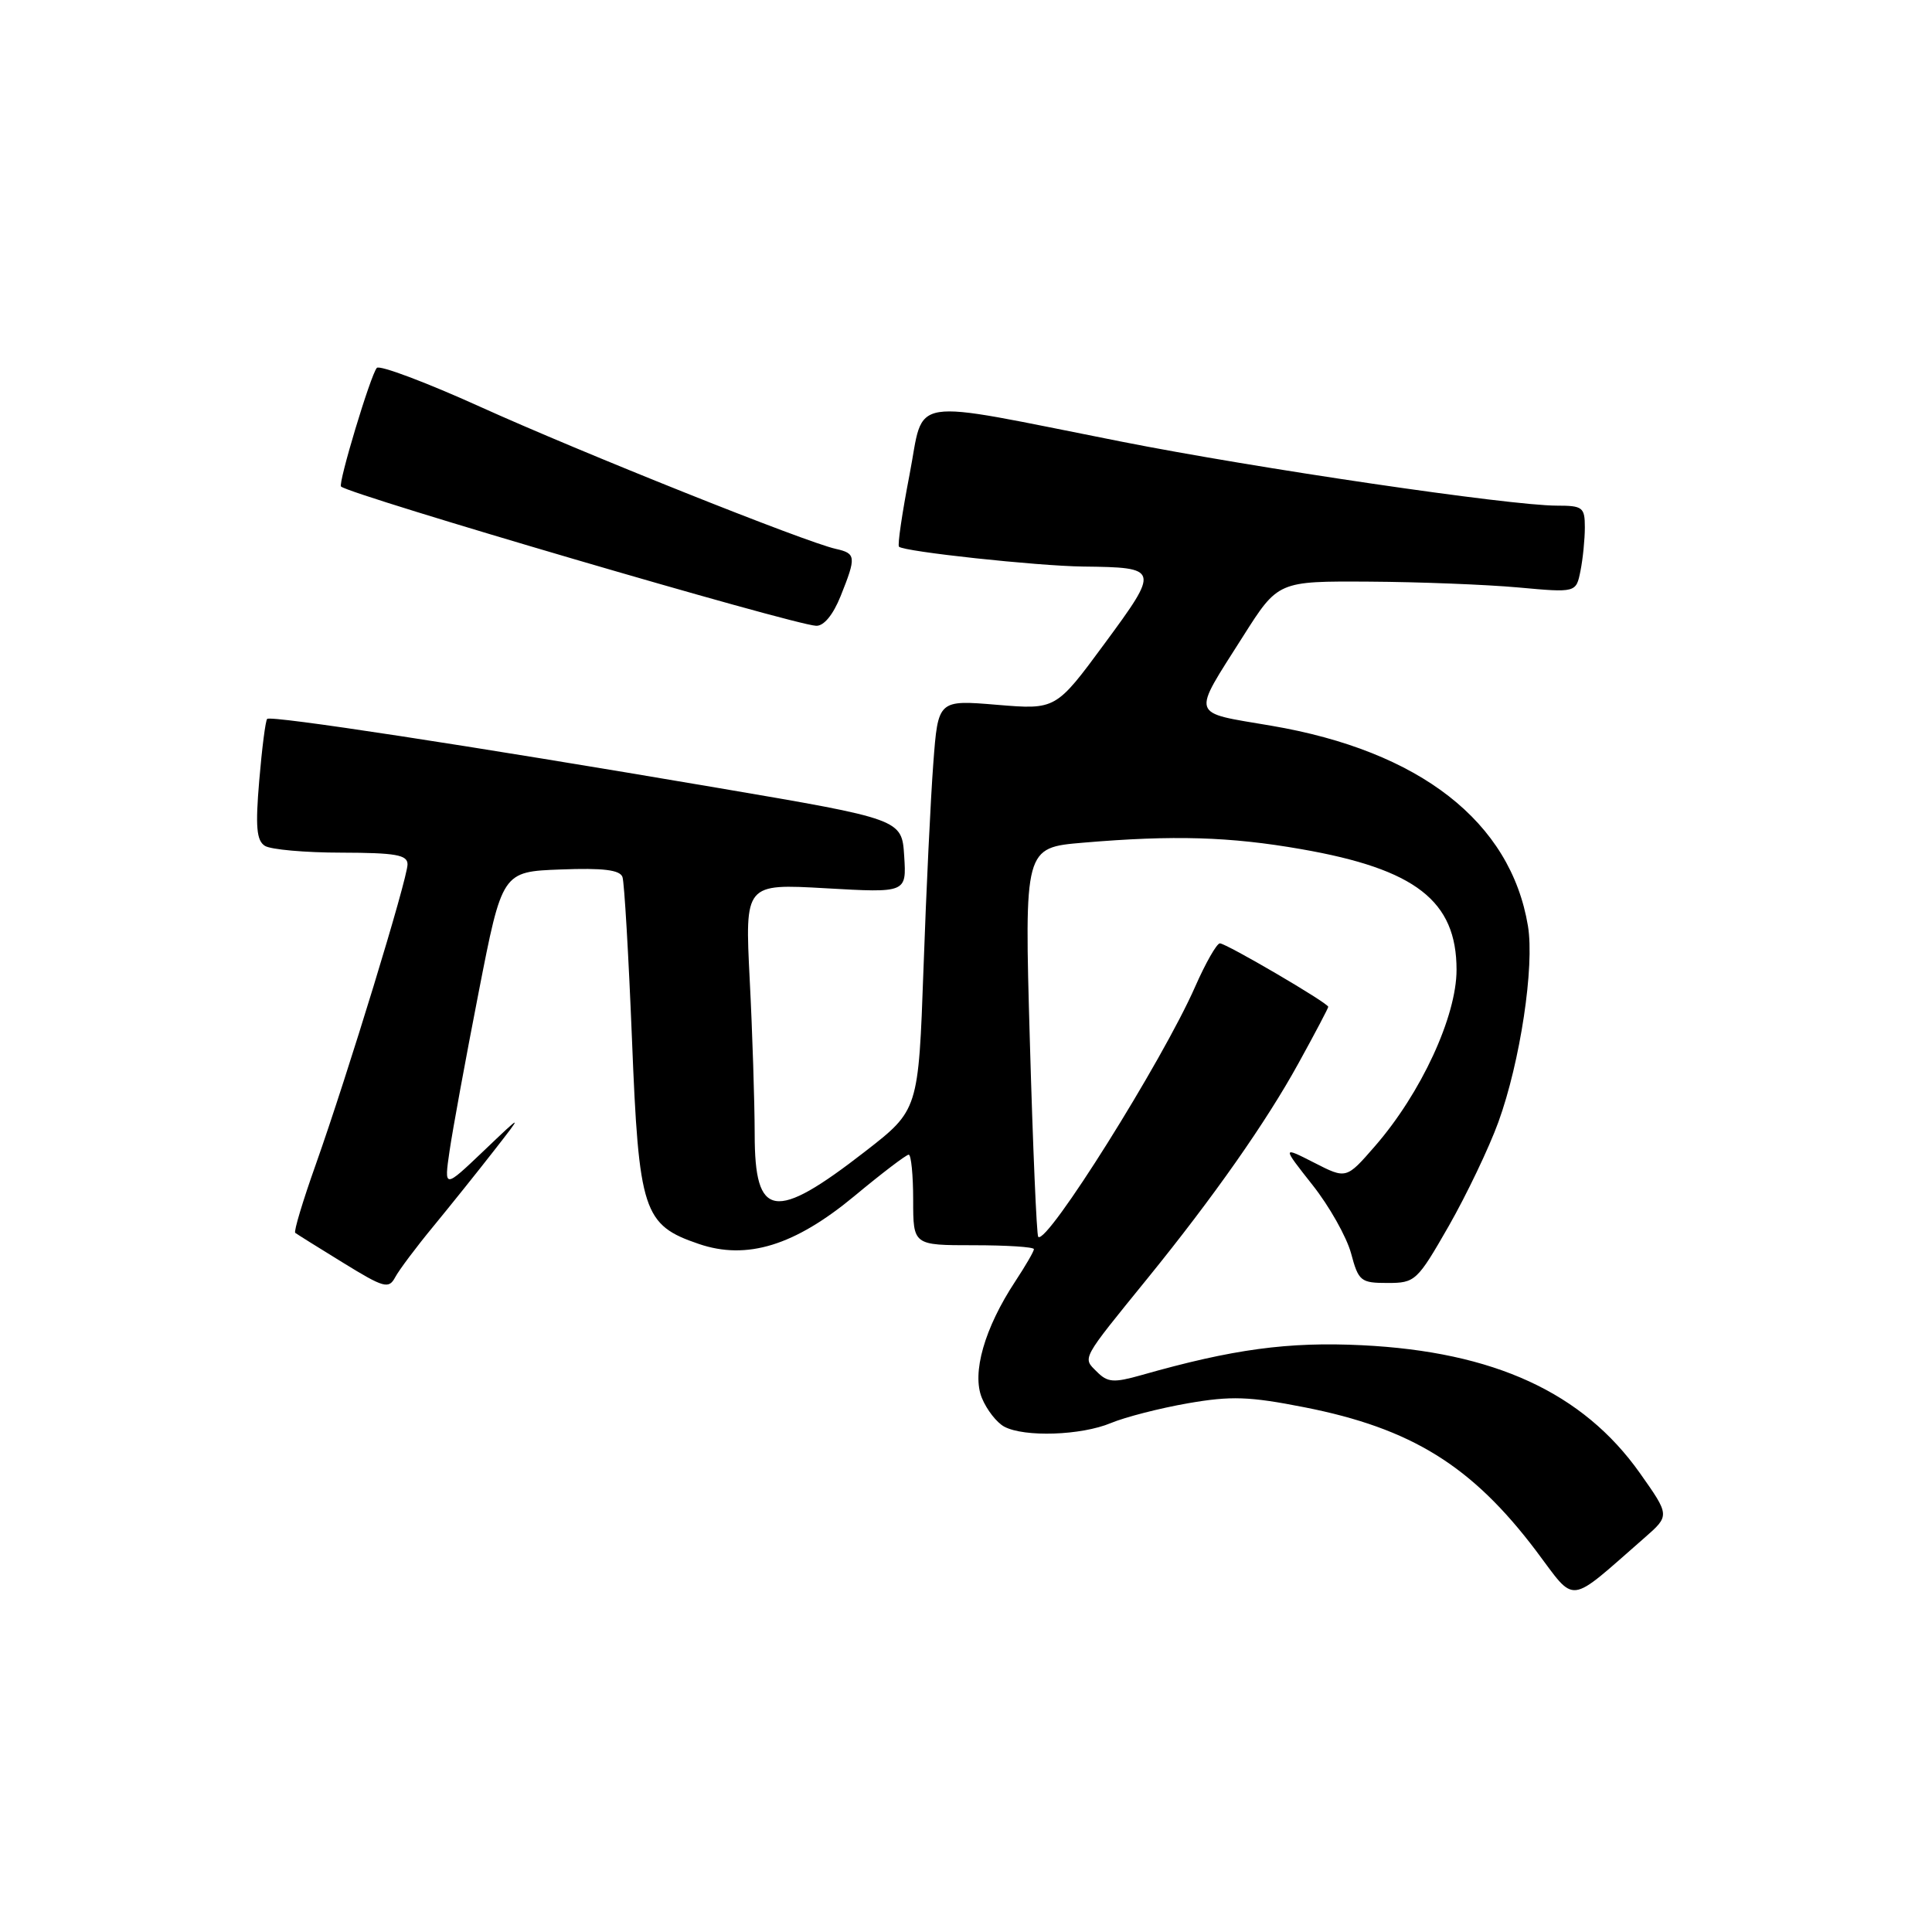 <?xml version="1.0" encoding="UTF-8" standalone="no"?>
<!DOCTYPE svg PUBLIC "-//W3C//DTD SVG 1.1//EN" "http://www.w3.org/Graphics/SVG/1.1/DTD/svg11.dtd" >
<svg xmlns="http://www.w3.org/2000/svg" xmlns:xlink="http://www.w3.org/1999/xlink" version="1.1" viewBox="0 0 256 256">
 <g >
 <path fill="currentColor"
d=" M 217.89 203.78 C 221.27 200.82 221.27 200.82 217.30 195.20 C 209.75 184.53 197.99 179.11 180.48 178.25 C 170.70 177.77 163.36 178.76 151.24 182.21 C 147.56 183.25 146.76 183.19 145.34 181.76 C 143.43 179.86 143.17 180.33 152.07 169.37 C 160.81 158.60 167.78 148.67 172.06 140.88 C 174.23 136.95 176.00 133.58 176.00 133.41 C 176.00 132.91 162.48 125.00 161.64 125.00 C 161.23 125.00 159.75 127.59 158.36 130.75 C 154.02 140.61 138.69 165.04 137.57 163.89 C 137.36 163.68 136.86 151.98 136.46 137.91 C 135.73 112.32 135.73 112.32 143.52 111.66 C 155.53 110.64 162.96 110.86 172.44 112.52 C 187.58 115.16 193.00 119.37 193.00 128.50 C 193.00 134.69 188.29 144.86 182.19 151.87 C 178.39 156.24 178.39 156.24 174.13 154.06 C 169.87 151.89 169.87 151.89 173.91 157.01 C 176.14 159.82 178.43 163.90 179.02 166.06 C 180.01 169.77 180.30 170.00 183.86 170.00 C 187.52 170.00 187.78 169.76 191.97 162.45 C 194.34 158.29 197.30 152.10 198.54 148.69 C 201.44 140.70 203.35 128.04 202.46 122.69 C 200.16 108.88 188.14 99.51 168.44 96.16 C 157.59 94.31 157.85 95.15 164.71 84.32 C 169.35 77.00 169.35 77.00 181.42 77.07 C 188.07 77.11 196.95 77.46 201.17 77.84 C 208.84 78.54 208.84 78.54 209.42 75.65 C 209.74 74.05 210.00 71.46 210.00 69.87 C 210.00 67.22 209.71 67.00 206.29 67.00 C 200.09 67.00 166.54 62.07 148.50 58.50 C 119.65 52.80 122.57 52.34 120.51 62.94 C 119.54 67.96 118.91 72.24 119.12 72.44 C 119.81 73.10 137.37 74.99 143.50 75.07 C 153.65 75.19 153.69 75.33 146.37 85.27 C 139.91 94.04 139.91 94.04 132.10 93.39 C 124.30 92.74 124.30 92.74 123.67 101.12 C 123.32 105.73 122.73 117.96 122.37 128.30 C 121.70 147.09 121.70 147.09 114.63 152.58 C 102.62 161.91 100.00 161.50 100.00 150.28 C 99.99 146.00 99.70 136.78 99.34 129.80 C 98.70 117.09 98.70 117.09 109.41 117.70 C 120.12 118.31 120.12 118.31 119.81 113.43 C 119.50 108.55 119.50 108.55 95.00 104.38 C 62.12 98.78 35.89 94.77 35.40 95.26 C 35.18 95.48 34.71 99.16 34.35 103.43 C 33.83 109.54 33.99 111.38 35.10 112.08 C 35.87 112.57 40.44 112.98 45.25 112.98 C 52.43 113.00 54.00 113.27 54.00 114.53 C 54.00 116.43 46.05 142.42 41.85 154.28 C 40.13 159.11 38.90 163.20 39.12 163.36 C 39.33 163.52 42.18 165.31 45.46 167.32 C 50.88 170.66 51.51 170.83 52.36 169.25 C 52.87 168.29 55.15 165.25 57.42 162.50 C 59.68 159.75 63.29 155.25 65.43 152.50 C 69.33 147.50 69.33 147.50 64.09 152.50 C 58.84 157.50 58.84 157.50 59.57 152.50 C 59.97 149.75 61.70 140.30 63.42 131.50 C 66.54 115.50 66.54 115.50 74.29 115.21 C 79.93 114.99 82.15 115.27 82.48 116.21 C 82.73 116.92 83.29 126.59 83.74 137.71 C 84.65 160.56 85.22 162.32 92.60 164.83 C 98.97 167.00 105.30 165.05 113.23 158.47 C 116.85 155.46 120.08 153.00 120.41 153.00 C 120.73 153.00 121.00 155.70 121.00 159.00 C 121.00 165.00 121.00 165.00 129.00 165.00 C 133.40 165.00 137.00 165.23 137.00 165.52 C 137.00 165.81 135.89 167.72 134.54 169.77 C 130.45 175.97 128.74 181.95 130.11 185.25 C 130.75 186.81 132.08 188.51 133.07 189.04 C 135.73 190.46 143.26 190.21 147.20 188.56 C 149.10 187.77 153.69 186.59 157.42 185.94 C 163.13 184.95 165.53 185.03 172.84 186.47 C 187.02 189.26 195.02 194.22 203.53 205.48 C 208.92 212.63 207.57 212.79 217.89 203.78 Z  M 111.39 78.98 C 113.48 73.77 113.43 73.33 110.75 72.73 C 106.76 71.85 76.95 59.93 63.58 53.88 C 56.44 50.65 50.29 48.34 49.93 48.75 C 49.11 49.67 44.76 64.11 45.19 64.47 C 46.59 65.63 105.07 82.78 108.14 82.92 C 109.16 82.97 110.39 81.47 111.39 78.98 Z "/>
</g>
</svg>
